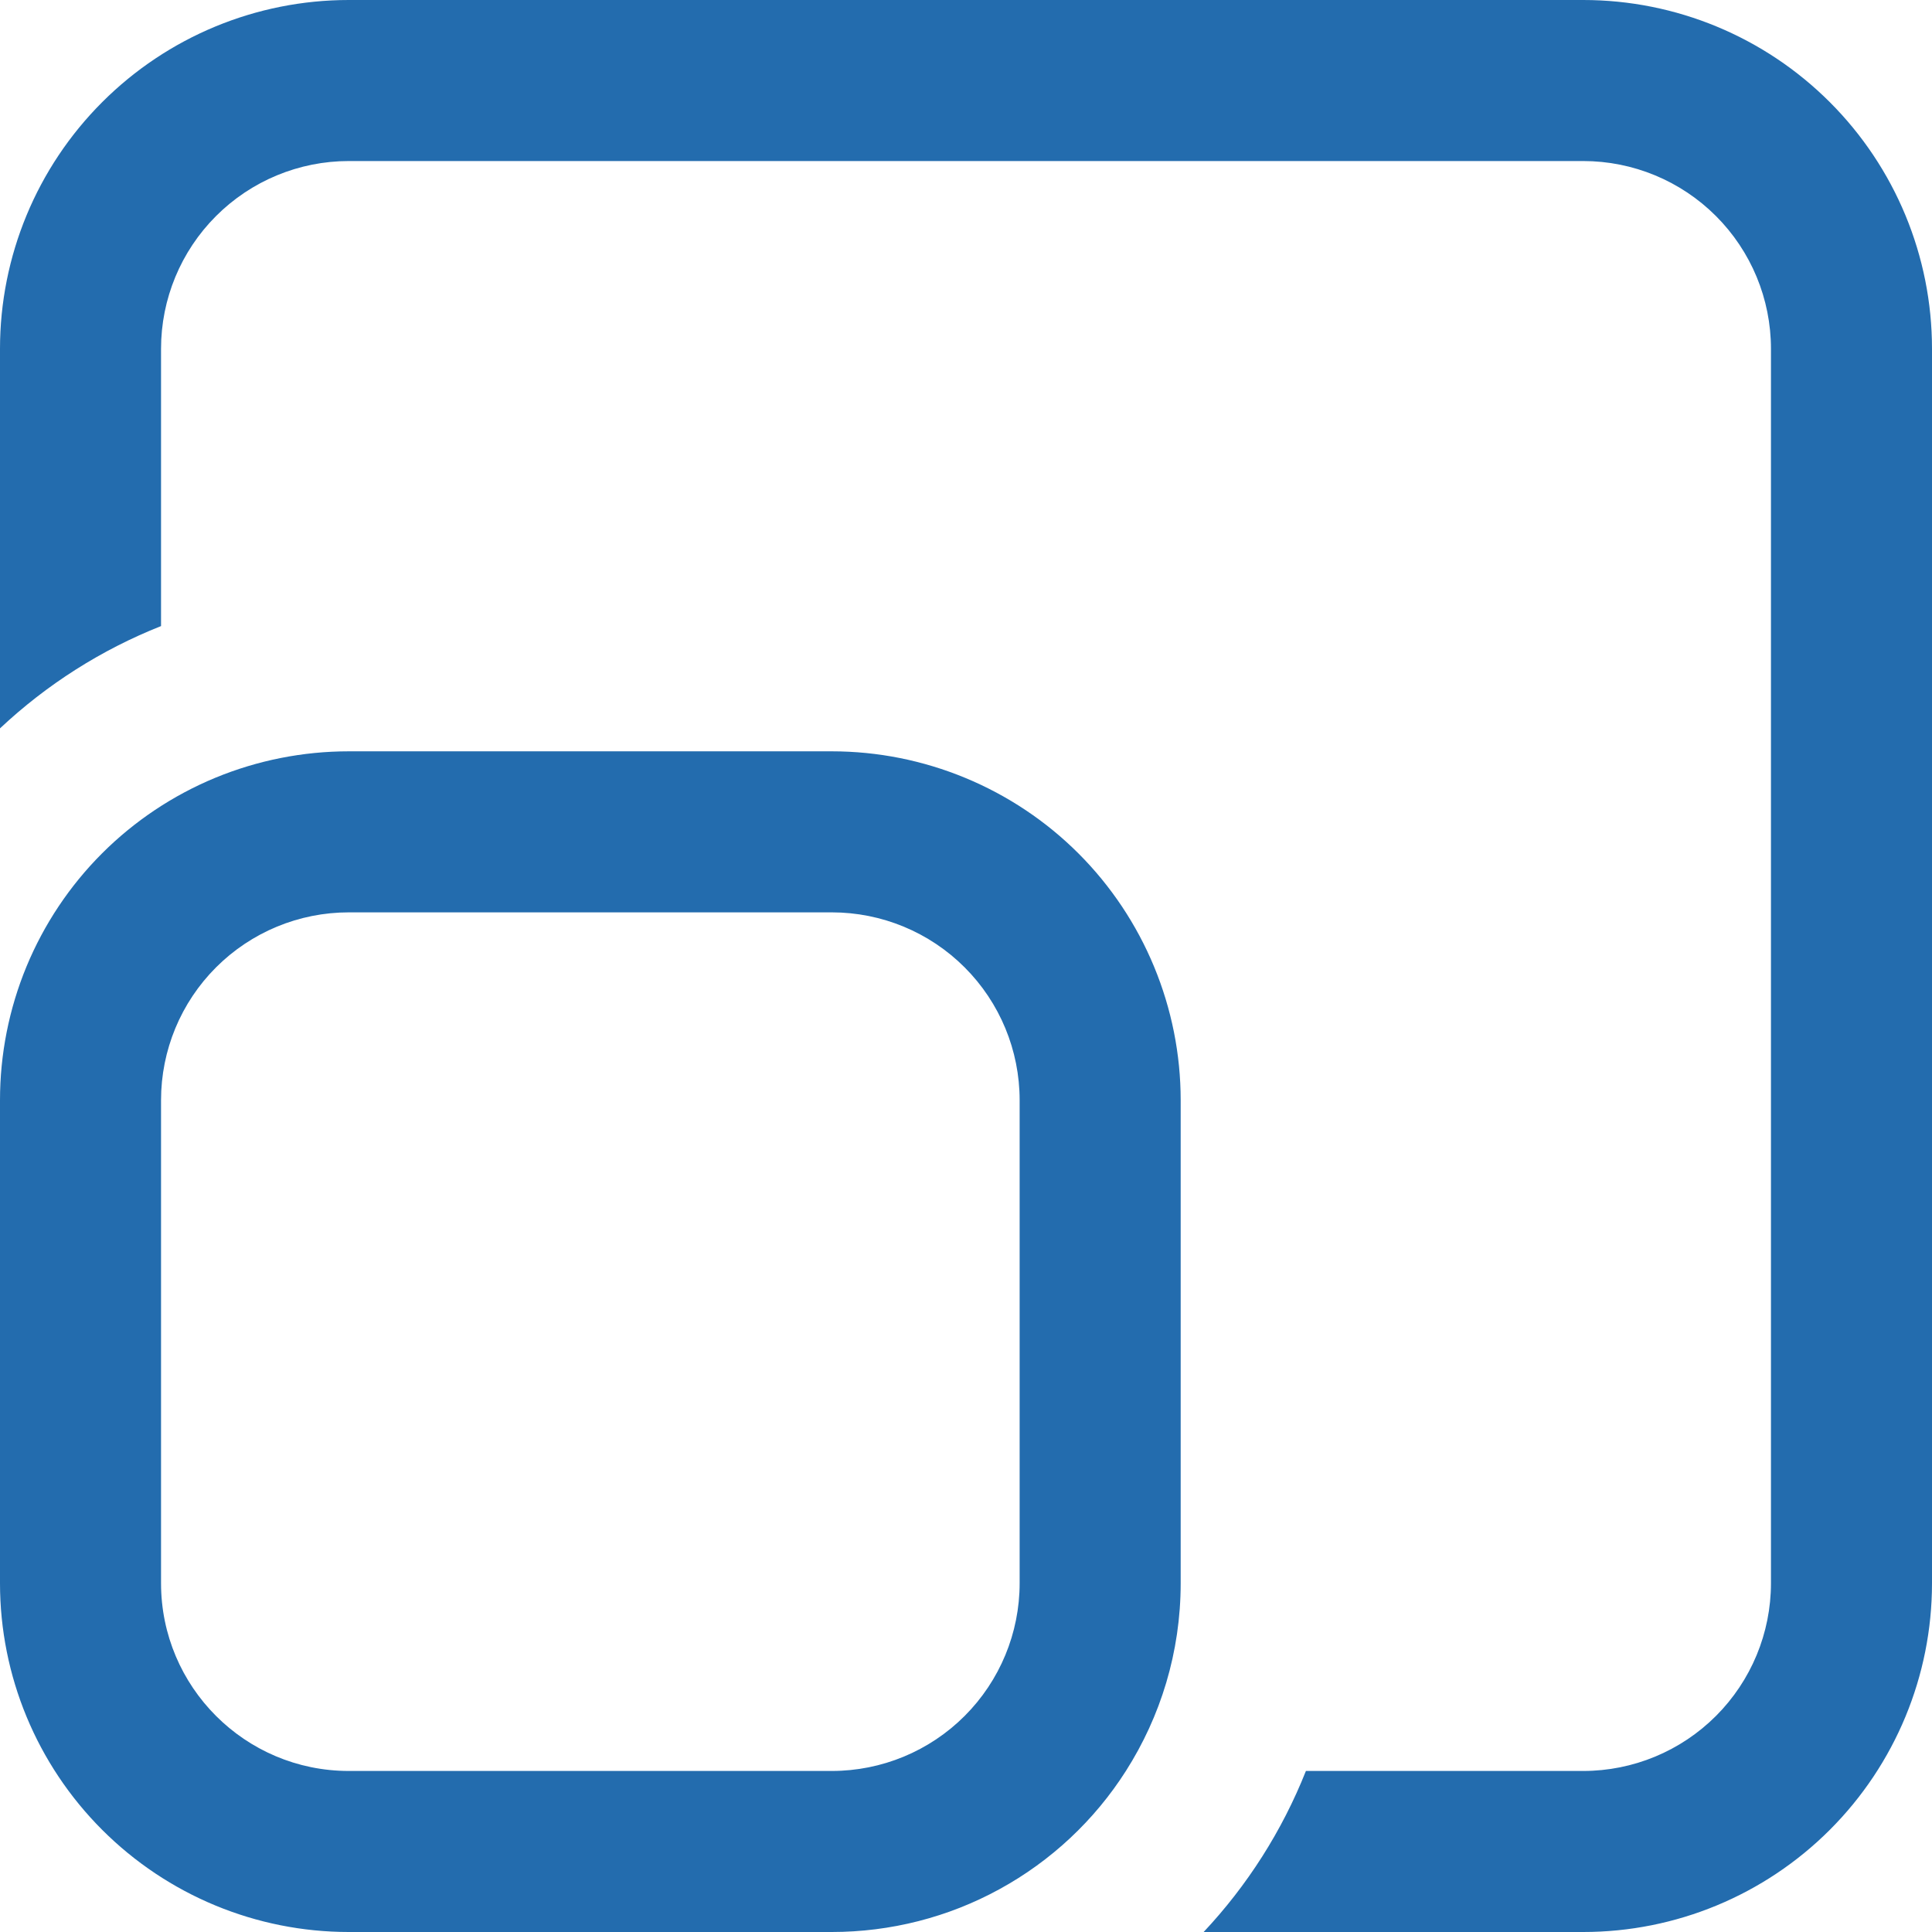<svg width="17" height="17" viewBox="0 0 17 17" fill="none" xmlns="http://www.w3.org/2000/svg">
<path d="M1.31023e-06 3.069C1.31023e-06 2.255 0.323 1.475 0.899 0.899C1.475 0.323 2.255 0 3.069 0H13.931C14.745 0 15.525 0.323 16.101 0.899C16.677 1.475 17 2.255 17 3.069V13.931C17 14.745 16.677 15.525 16.101 16.101C15.525 16.677 14.745 17 13.931 17H10.591C10.974 16.592 11.281 16.112 11.491 15.583H13.931C14.369 15.583 14.789 15.409 15.099 15.099C15.409 14.789 15.583 14.369 15.583 13.931V3.069C15.583 2.631 15.409 2.211 15.099 1.901C14.789 1.591 14.369 1.417 13.931 1.417H3.069C2.631 1.417 2.211 1.591 1.901 1.901C1.591 2.211 1.417 2.631 1.417 3.069V5.509C0.892 5.717 0.411 6.023 1.31023e-06 6.409V3.069ZM9.907 15.583C9.63 16.018 9.247 16.376 8.795 16.623C8.343 16.871 7.835 17 7.319 17H3.069C2.255 17 1.475 16.677 0.899 16.101C0.323 15.525 1.31023e-06 14.745 1.31023e-06 13.931V9.681C-0 9.277 0.079 8.878 0.233 8.505C0.387 8.133 0.613 7.794 0.898 7.509C1.183 7.224 1.522 6.998 1.894 6.844C2.267 6.69 2.666 6.611 3.069 6.611H7.319C7.723 6.611 8.122 6.691 8.494 6.845C8.866 6.999 9.205 7.225 9.49 7.51C9.775 7.795 10.001 8.134 10.155 8.506C10.309 8.878 10.389 9.277 10.389 9.681V13.931C10.389 14.539 10.211 15.106 9.907 15.583ZM1.417 9.681V13.931C1.417 14.843 2.157 15.583 3.069 15.583H7.319C7.758 15.583 8.178 15.409 8.488 15.099C8.798 14.789 8.972 14.369 8.972 13.931V9.681C8.972 9.242 8.798 8.822 8.488 8.512C8.178 8.202 7.758 8.028 7.319 8.028H3.069C2.631 8.028 2.211 8.202 1.901 8.512C1.591 8.822 1.417 9.242 1.417 9.681Z" fill="#236CAE"/>
</svg>
